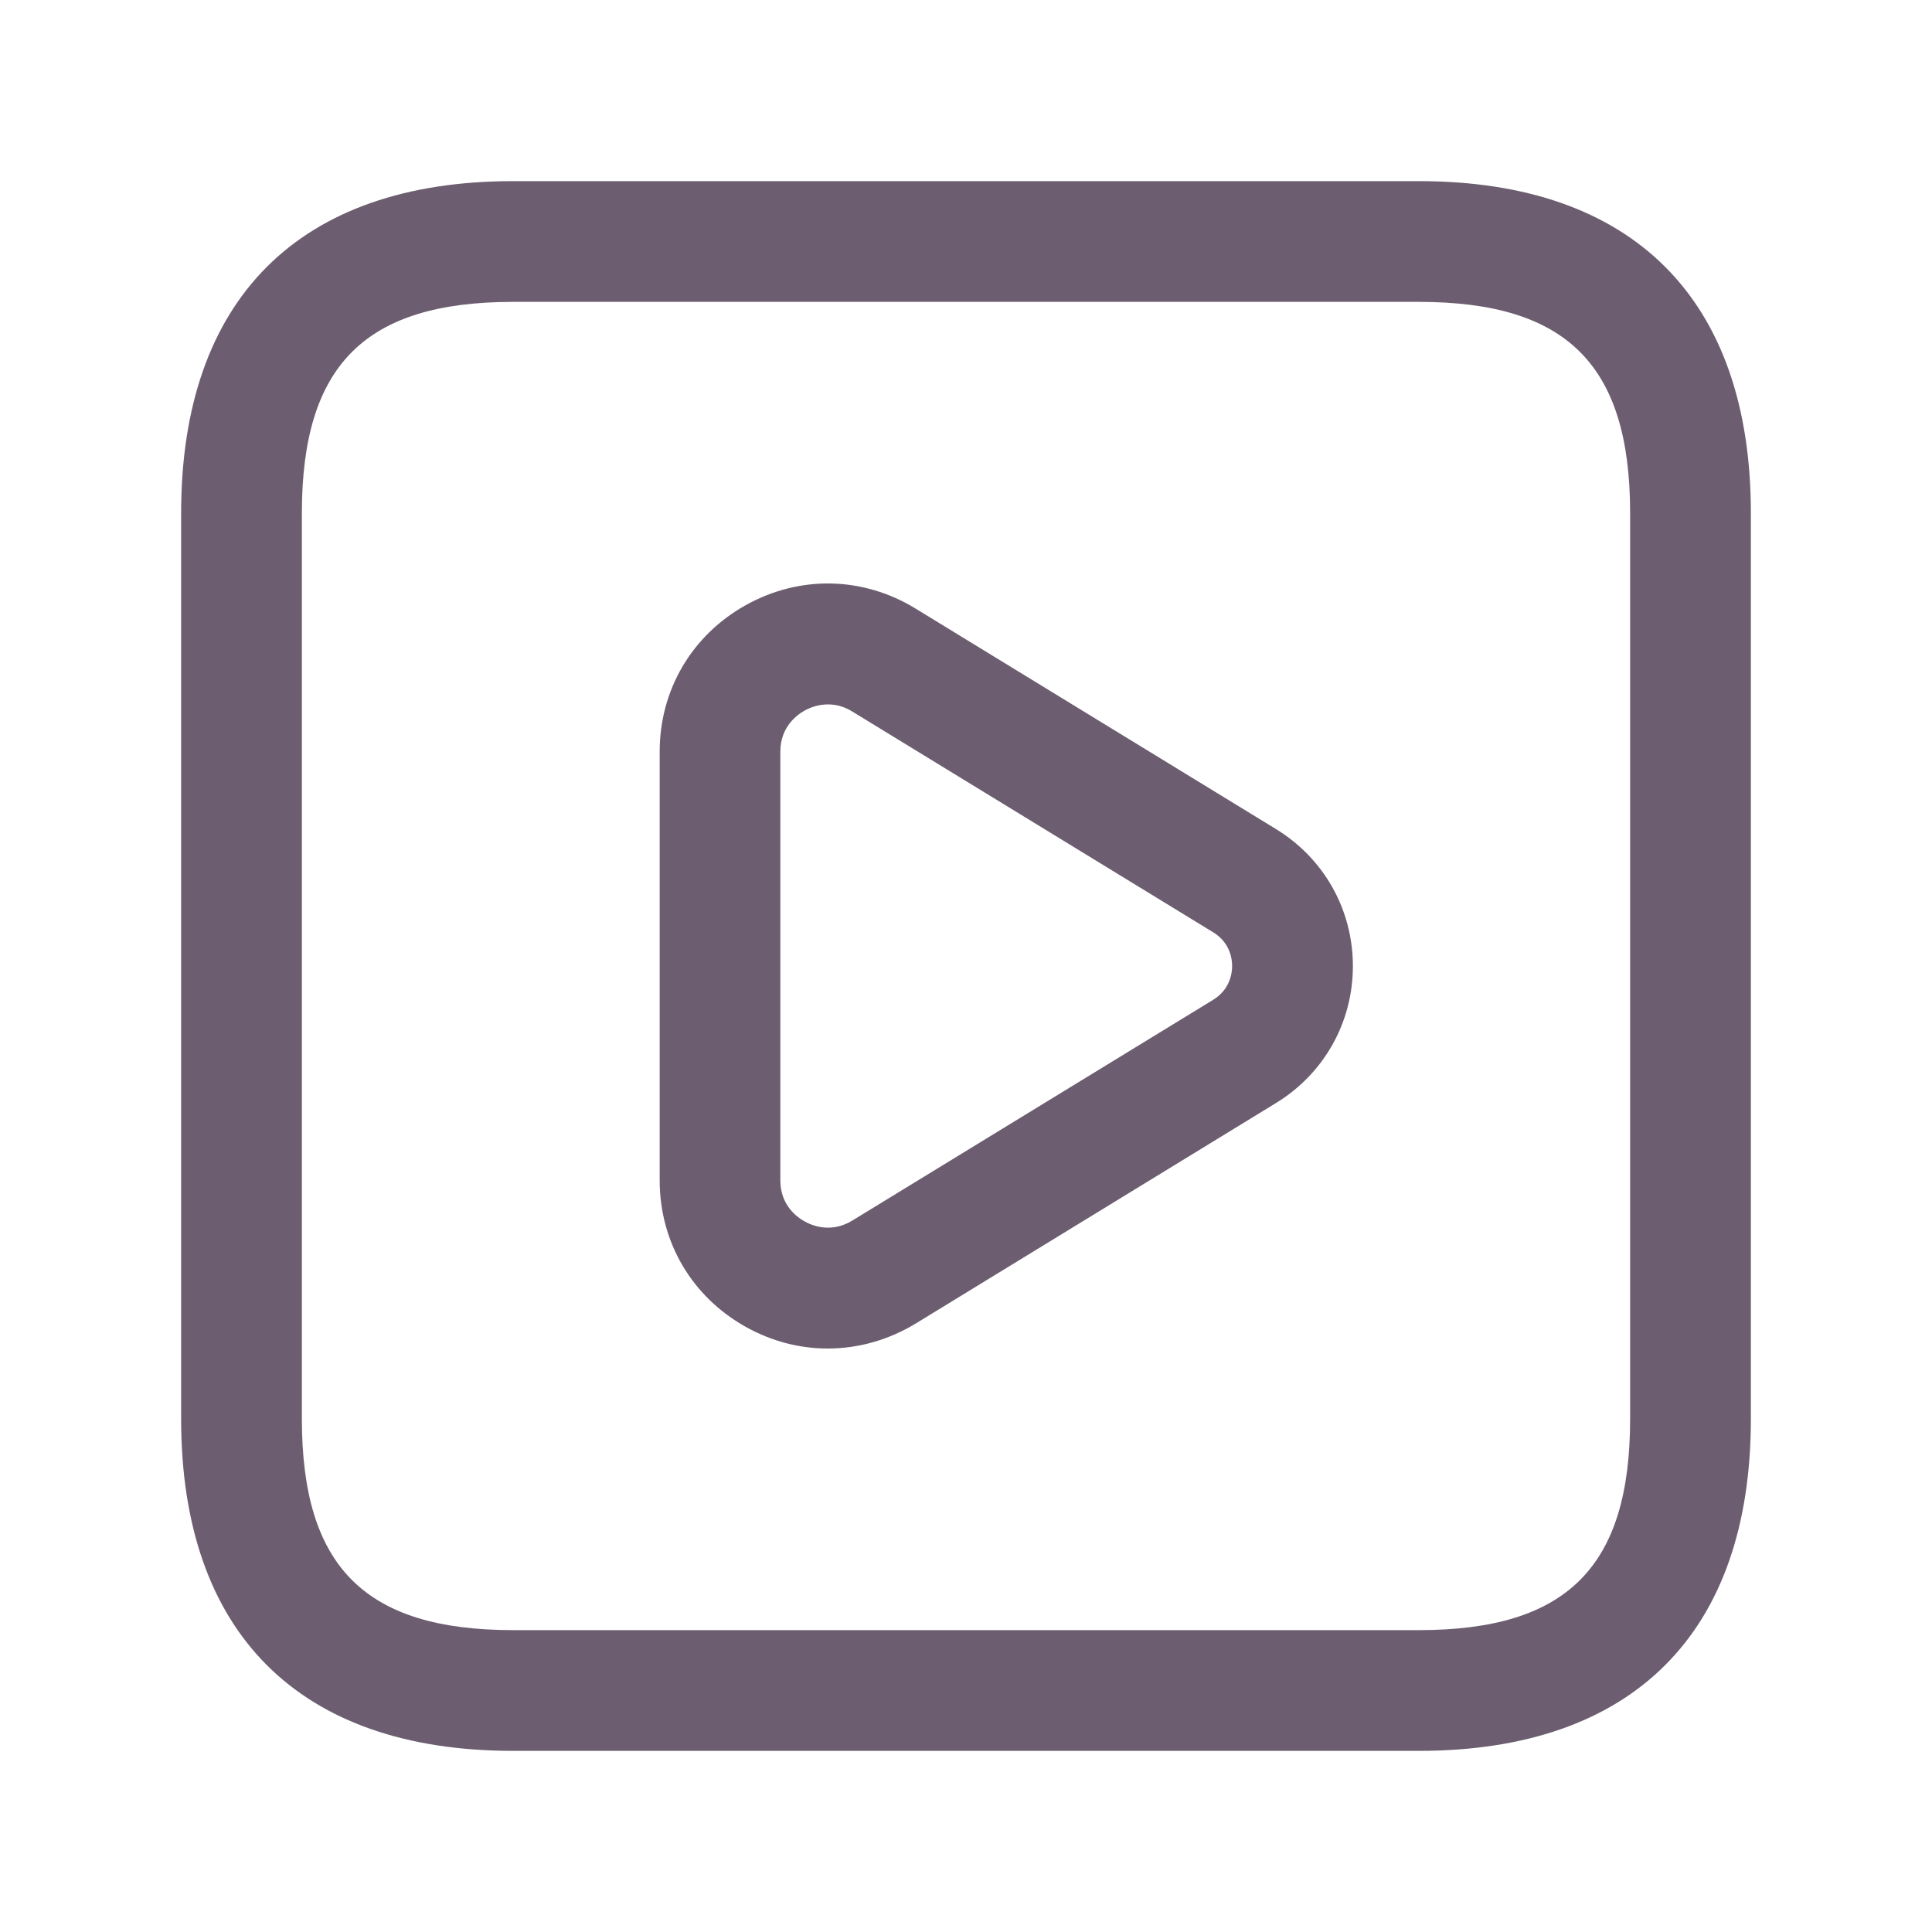 <svg width="20" height="20" viewBox="0 0 20 20" fill="none" xmlns="http://www.w3.org/2000/svg">
<path d="M14.688 18.125H5.312C3.096 18.125 1.875 16.904 1.875 14.688V5.312C1.875 3.096 3.096 1.875 5.312 1.875H14.688C16.904 1.875 18.125 3.096 18.125 5.312V14.688C18.125 16.904 16.904 18.125 14.688 18.125ZM5.312 3.125C3.779 3.125 3.125 3.779 3.125 5.312V14.688C3.125 16.221 3.779 16.875 5.312 16.875H14.688C16.221 16.875 16.875 16.221 16.875 14.688V5.312C16.875 3.779 16.221 3.125 14.688 3.125H5.312ZM8.569 13.96C8.277 13.96 7.986 13.885 7.717 13.734C7.161 13.422 6.829 12.857 6.829 12.22V7.78C6.829 7.143 7.161 6.578 7.717 6.266C8.276 5.953 8.933 5.966 9.478 6.3L13.21 8.583C13.707 8.888 14.005 9.417 14.005 10.001C14.005 10.584 13.707 11.113 13.21 11.418L9.478 13.702C9.195 13.873 8.882 13.96 8.569 13.96ZM8.571 7.292C8.461 7.292 8.373 7.331 8.328 7.357C8.253 7.398 8.078 7.524 8.078 7.78V12.22C8.078 12.477 8.253 12.602 8.328 12.643C8.403 12.686 8.602 12.771 8.825 12.634L12.557 10.351C12.736 10.242 12.755 10.069 12.755 10C12.755 9.931 12.736 9.758 12.557 9.65L8.825 7.367C8.734 7.31 8.648 7.292 8.571 7.292Z" fill="#6C5E70"/>
</svg>
